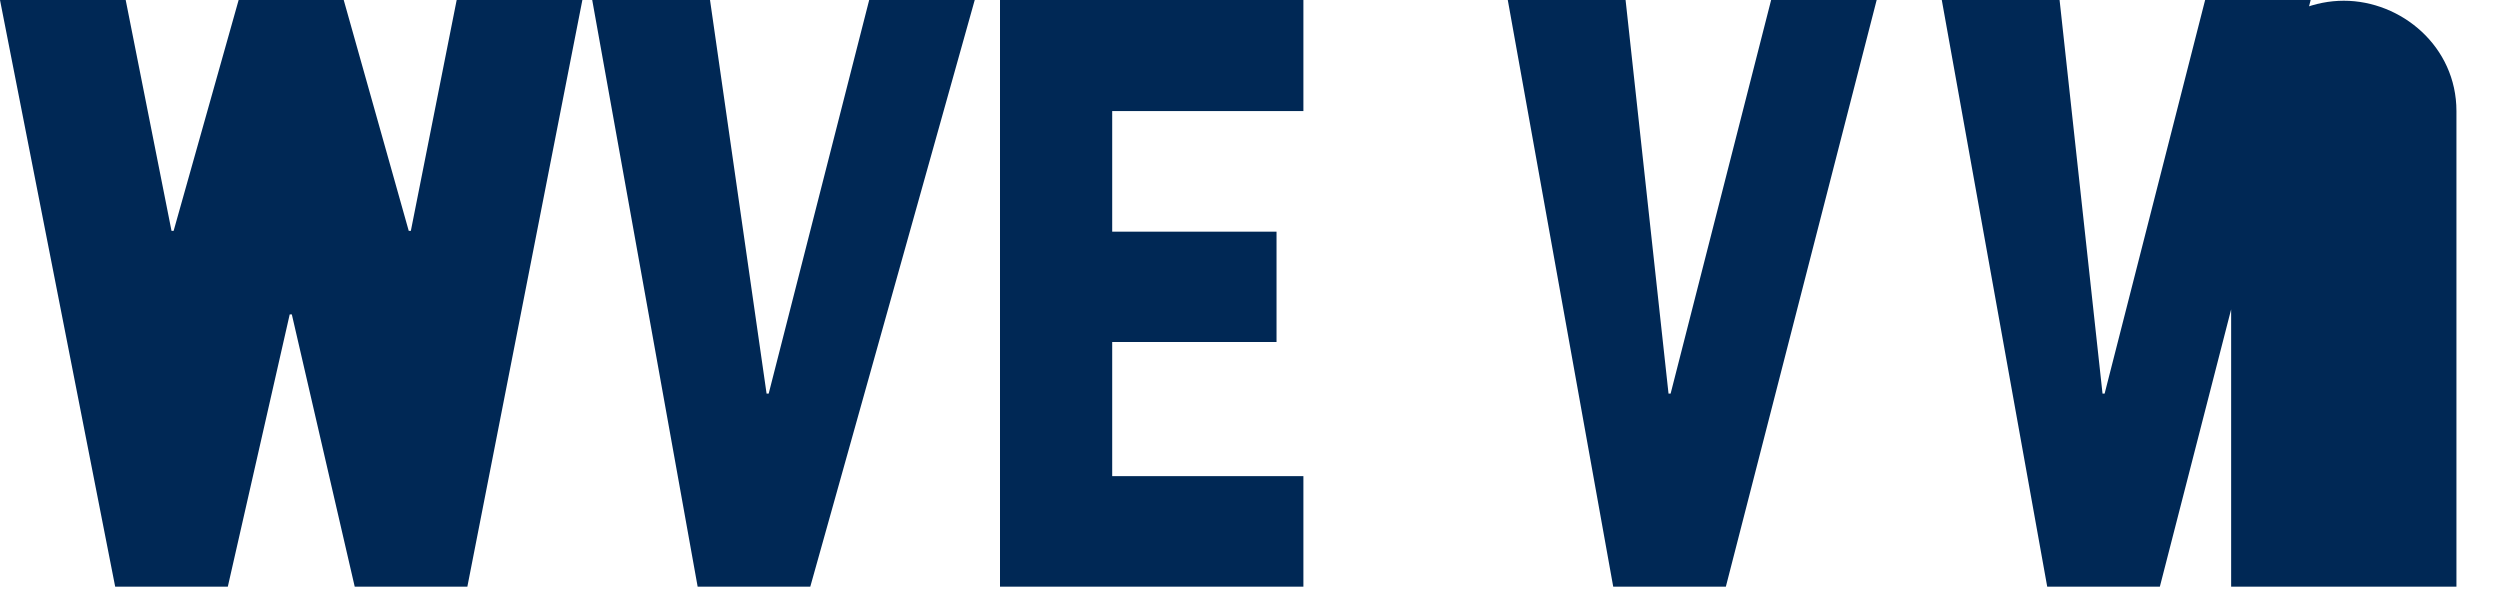 <svg width="250" height="60" viewBox="0 0 250 60" fill="none" xmlns="http://www.w3.org/2000/svg">
<path d="M22.782 58.664H11.517L0 0H12.569L17.151 23.084H17.362L23.864 0H34.372L40.874 23.084H41.085L45.668 0H58.237L46.736 58.664H35.471L29.182 31.439H28.971L22.782 58.664ZM81.029 58.664H69.764L59.221 0H71.001L76.658 39.358H76.869L86.919 0H97.473L81.029 58.664ZM130.34 58.664H100V0H130.34V11.109H111.22V23.169H127.653V34.203H111.22V47.616H130.34V58.664ZM172.586 58.664H161.321L150.778 0H162.558L166.852 39.358H167.063L177.113 0H187.667L172.586 58.664ZM215.986 58.664H204.721L194.178 0H205.958L210.252 39.358H210.463L220.513 0H231.067L215.986 58.664ZM234.379 11.109V58.664H223.114V11.109C223.114 4.647 228.618 0.074 234.379 0.074C240.14 0.074 245.644 4.647 245.644 11.109V58.664H234.379Z" fill="#002855"/>
</svg>
